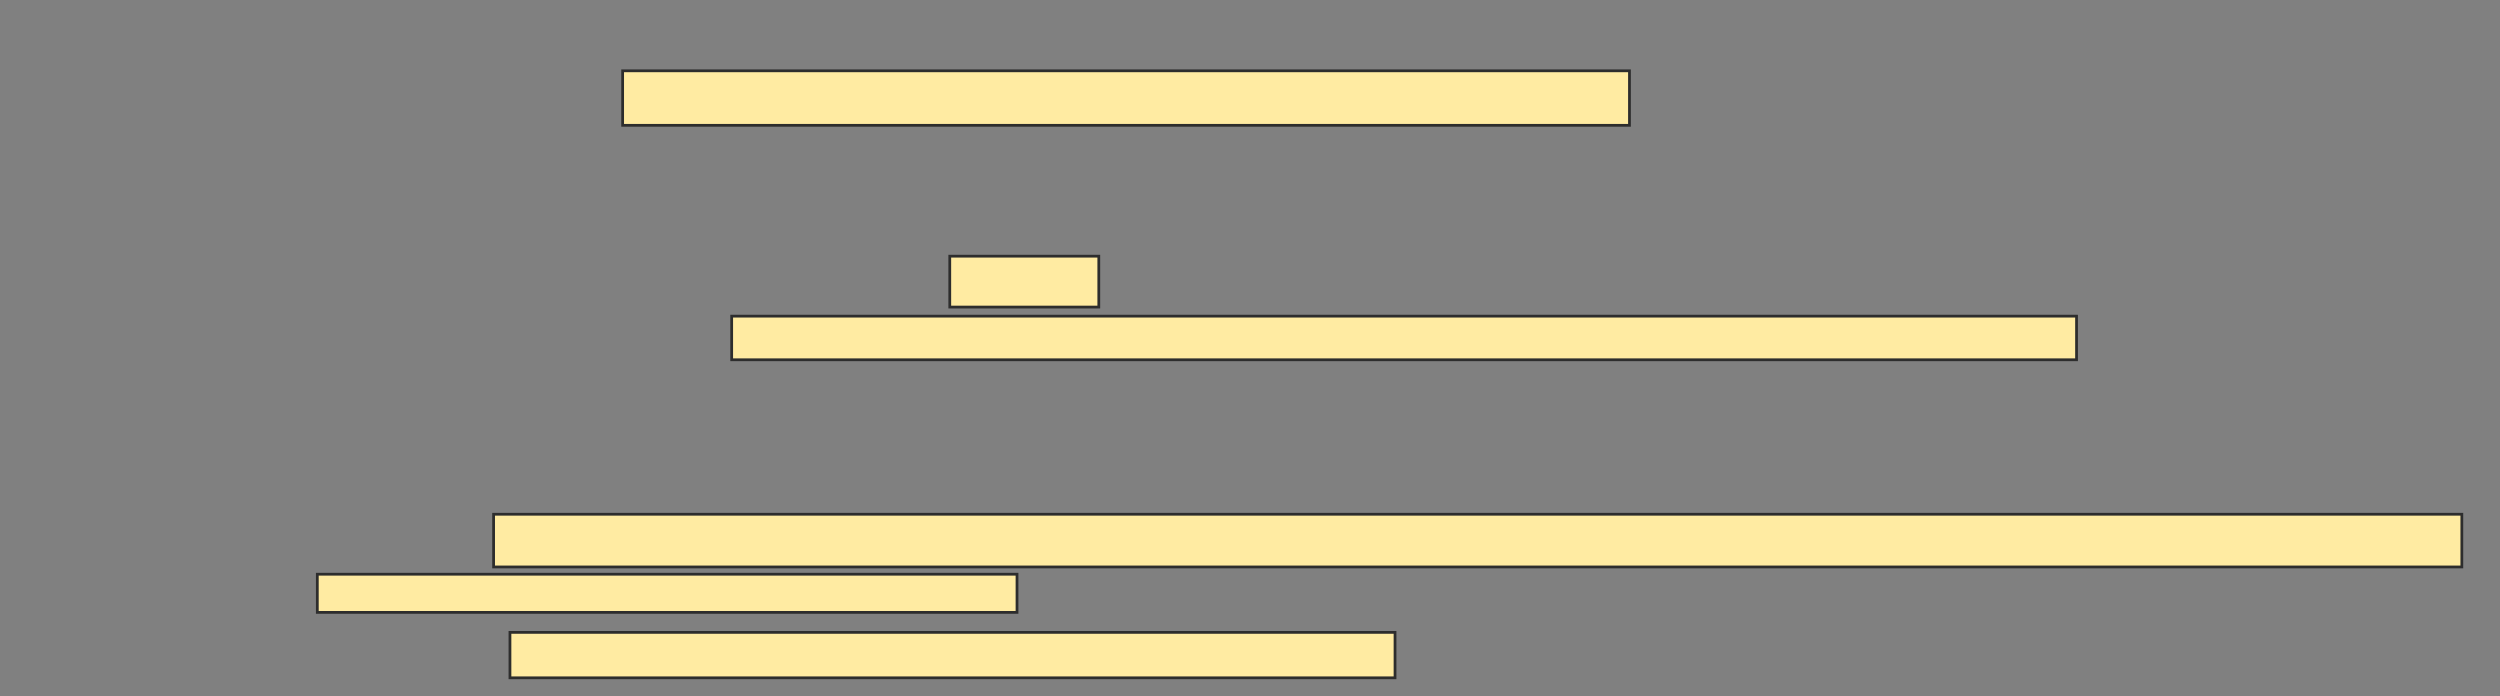 <svg xmlns="http://www.w3.org/2000/svg" width="905" height="252">
 <rect width="100%" height="100%" fill="#808080" stroke="none"/>
 <!-- Created with Image Occlusion Enhanced -->
 <g>
  <title>Labels</title>
 </g>
 <g>
  <title>Masks</title>
  <rect id="1e4d17e60f494e0183d9c2965e3d48e7-ao-1" height="19.737" width="364.474" y="25.632" x="225.395" stroke="#2D2D2D" fill="#FFEBA2"/>
  <rect id="1e4d17e60f494e0183d9c2965e3d48e7-ao-2" height="18.421" width="53.947" y="92.737" x="343.816" stroke="#2D2D2D" fill="#FFEBA2"/>
  <rect id="1e4d17e60f494e0183d9c2965e3d48e7-ao-3" height="15.789" width="486.842" y="114.447" x="264.868" stroke="#2D2D2D" fill="#FFEBA2"/>
  
  <rect id="1e4d17e60f494e0183d9c2965e3d48e7-ao-5" height="16.447" width="320.395" y="228.921" x="184.605" stroke="#2D2D2D" fill="#FFEBA2"/>
  <g id="1e4d17e60f494e0183d9c2965e3d48e7-ao-6">
   <rect height="19.079" width="712.5" y="186.158" x="178.684" stroke="#2D2D2D" fill="#FFEBA2"/>
   <rect height="13.816" width="253.289" y="207.868" x="114.868" stroke="#2D2D2D" fill="#FFEBA2"/>
  </g>
 </g>
</svg>